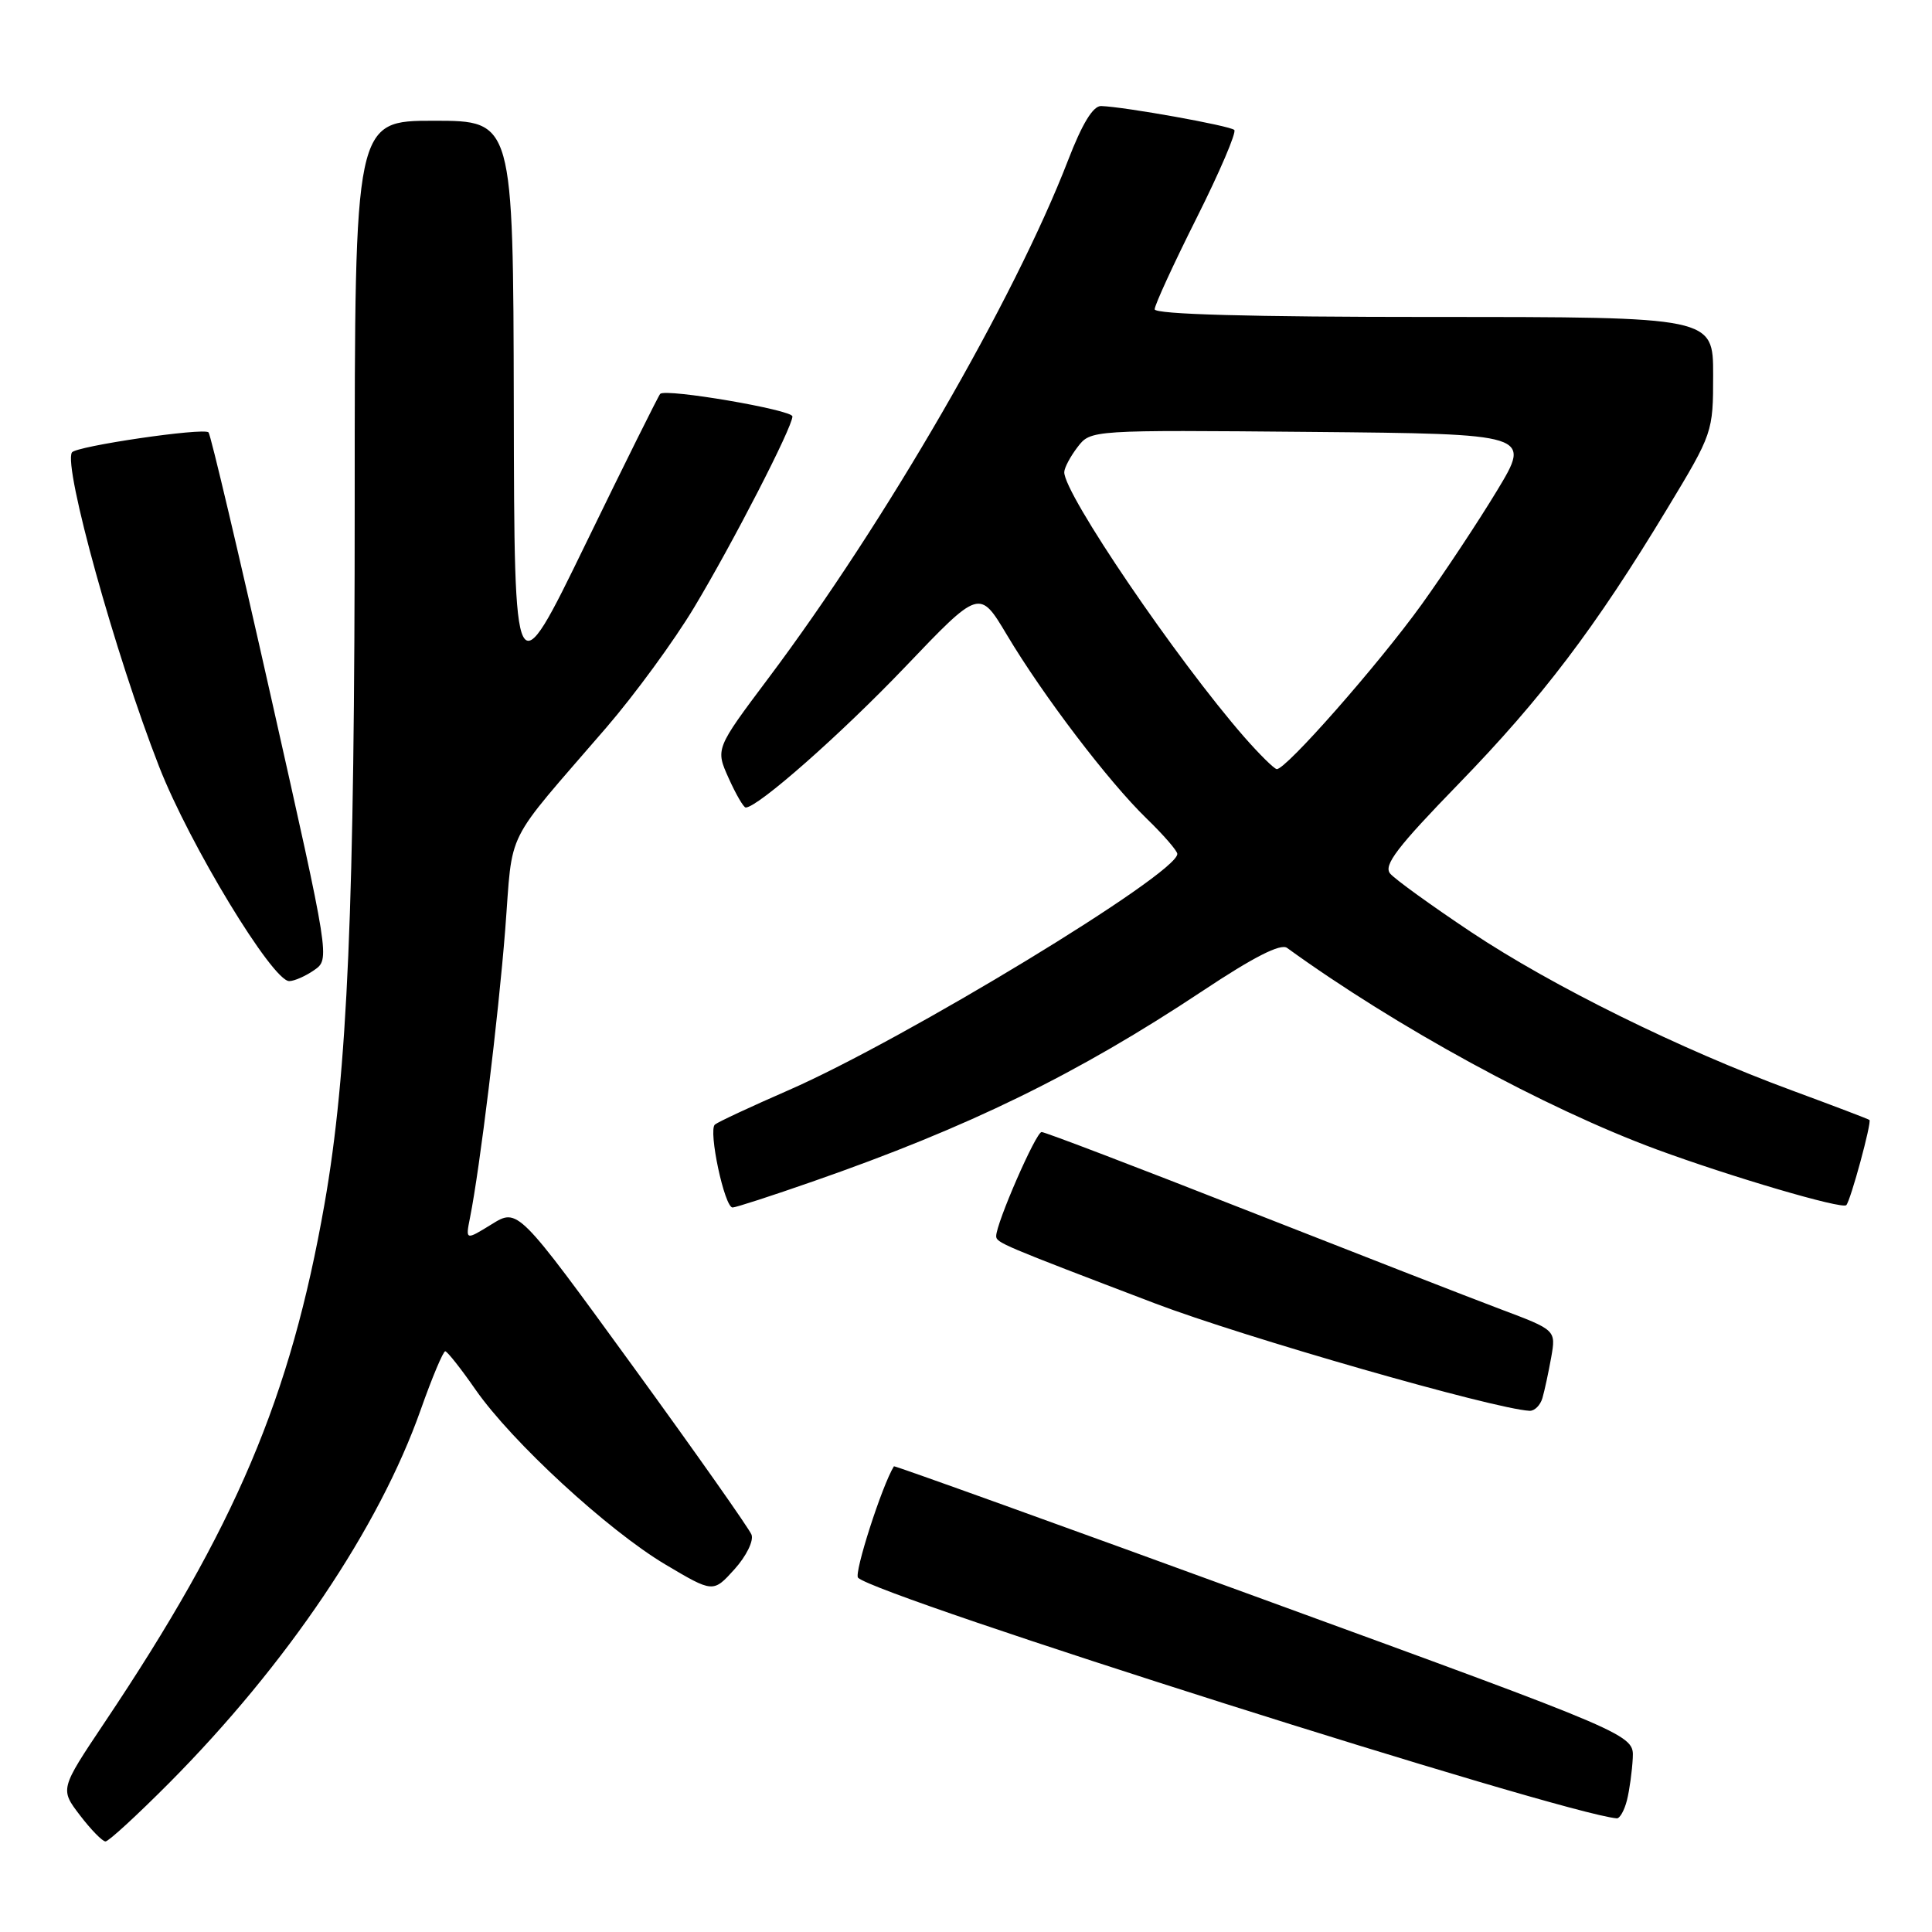 <?xml version="1.0" encoding="UTF-8" standalone="no"?>
<!DOCTYPE svg PUBLIC "-//W3C//DTD SVG 1.1//EN" "http://www.w3.org/Graphics/SVG/1.1/DTD/svg11.dtd" >
<svg xmlns="http://www.w3.org/2000/svg" xmlns:xlink="http://www.w3.org/1999/xlink" version="1.1" viewBox="0 0 256 256">
 <g >
 <path fill="currentColor"
d=" M 22.42 236.25 C 38.04 220.52 50.22 202.45 55.75 186.79 C 57.26 182.51 58.73 179.03 59.00 179.05 C 59.27 179.07 61.08 181.35 63.00 184.12 C 67.83 191.06 80.55 202.77 88.16 207.30 C 94.50 211.06 94.50 211.06 97.32 207.94 C 98.89 206.20 99.89 204.16 99.58 203.35 C 99.27 202.55 92.18 192.48 83.82 180.98 C 68.62 160.07 68.62 160.07 65.15 162.22 C 61.68 164.36 61.68 164.36 62.28 161.34 C 63.59 154.79 66.02 134.88 66.94 123.22 C 68.01 109.49 66.58 112.36 80.33 96.42 C 84.09 92.06 89.33 84.90 91.97 80.50 C 97.10 71.96 105.00 56.61 105.00 55.18 C 105.00 54.31 88.23 51.44 87.48 52.19 C 87.26 52.41 82.81 61.35 77.61 72.05 C 68.15 91.50 68.15 91.50 68.08 53.75 C 68.00 16.00 68.00 16.00 57.50 16.00 C 47.00 16.00 47.00 16.00 47.00 66.27 C 47.00 120.28 46.06 142.12 43.00 159.53 C 38.49 185.20 31.23 202.32 13.83 228.28 C 7.95 237.07 7.95 237.07 10.59 240.53 C 12.05 242.44 13.57 244.00 13.98 244.00 C 14.39 244.00 18.18 240.51 22.42 236.25 Z  M 215.58 238.54 C 215.92 237.19 216.26 234.68 216.35 232.96 C 216.50 229.84 216.50 229.84 167.54 211.97 C 140.61 202.13 118.52 194.18 118.45 194.29 C 116.87 196.83 113.12 208.51 113.70 209.06 C 116.31 211.57 206.92 240.30 214.23 240.94 C 214.63 240.97 215.24 239.89 215.58 238.54 Z  M 204.38 185.25 C 204.66 184.29 205.18 181.87 205.54 179.87 C 206.18 176.24 206.18 176.24 198.84 173.48 C 194.80 171.96 179.65 166.05 165.16 160.36 C 150.67 154.66 138.46 150.00 138.02 150.00 C 137.27 150.00 132.00 162.08 132.00 163.79 C 132.00 164.66 132.74 164.97 153.00 172.69 C 164.82 177.19 197.94 186.69 202.68 186.94 C 203.33 186.97 204.10 186.21 204.38 185.25 Z  M 107.65 156.57 C 128.39 149.35 142.73 142.34 159.40 131.27 C 166.11 126.81 169.69 124.99 170.54 125.60 C 185.02 136.09 204.70 146.83 219.50 152.30 C 229.35 155.93 244.07 160.26 244.64 159.69 C 245.20 159.14 248.04 148.69 247.71 148.40 C 247.60 148.29 243.00 146.54 237.50 144.51 C 222.62 139.03 205.74 130.70 194.94 123.51 C 189.66 119.99 184.83 116.50 184.20 115.75 C 183.29 114.65 185.14 112.24 193.28 103.86 C 204.33 92.48 211.38 83.19 220.91 67.41 C 226.96 57.40 227.00 57.27 227.00 49.66 C 227.00 42.00 227.00 42.00 190.00 42.00 C 165.60 42.00 153.00 41.65 153.00 40.98 C 153.00 40.42 155.50 34.98 158.56 28.88 C 161.62 22.78 163.86 17.53 163.55 17.22 C 162.99 16.66 149.06 14.16 145.91 14.05 C 144.84 14.02 143.40 16.37 141.52 21.25 C 134.42 39.63 117.27 69.28 101.82 89.86 C 94.80 99.22 94.80 99.22 96.55 103.11 C 97.51 105.25 98.53 107.00 98.81 107.00 C 100.41 107.00 111.42 97.29 119.94 88.37 C 129.79 78.05 129.79 78.05 133.41 84.11 C 138.20 92.15 146.87 103.55 151.92 108.45 C 154.17 110.63 156.00 112.74 156.00 113.15 C 156.00 115.79 119.86 137.74 104.46 144.47 C 99.53 146.62 95.15 148.66 94.73 149.01 C 93.82 149.76 96.00 160.00 97.07 160.00 C 97.48 160.00 102.24 158.46 107.65 156.57 Z  M 41.64 128.54 C 43.72 127.08 43.72 127.07 35.93 92.45 C 31.65 73.40 27.91 57.58 27.63 57.29 C 26.97 56.64 10.04 59.12 9.53 59.95 C 8.37 61.83 15.30 86.79 21.09 101.60 C 25.12 111.91 36.10 130.00 38.32 130.00 C 39.00 130.00 40.49 129.34 41.64 128.54 Z  M 164.87 97.66 C 155.88 87.36 140.96 65.40 141.02 62.56 C 141.03 61.98 141.83 60.48 142.79 59.23 C 144.53 56.97 144.53 56.97 173.71 57.23 C 202.90 57.50 202.90 57.50 198.37 65.00 C 195.88 69.12 191.38 75.91 188.38 80.09 C 182.63 88.07 170.31 102.07 169.17 101.91 C 168.80 101.85 166.87 99.94 164.87 97.66 Z "/>
</g>
</svg>